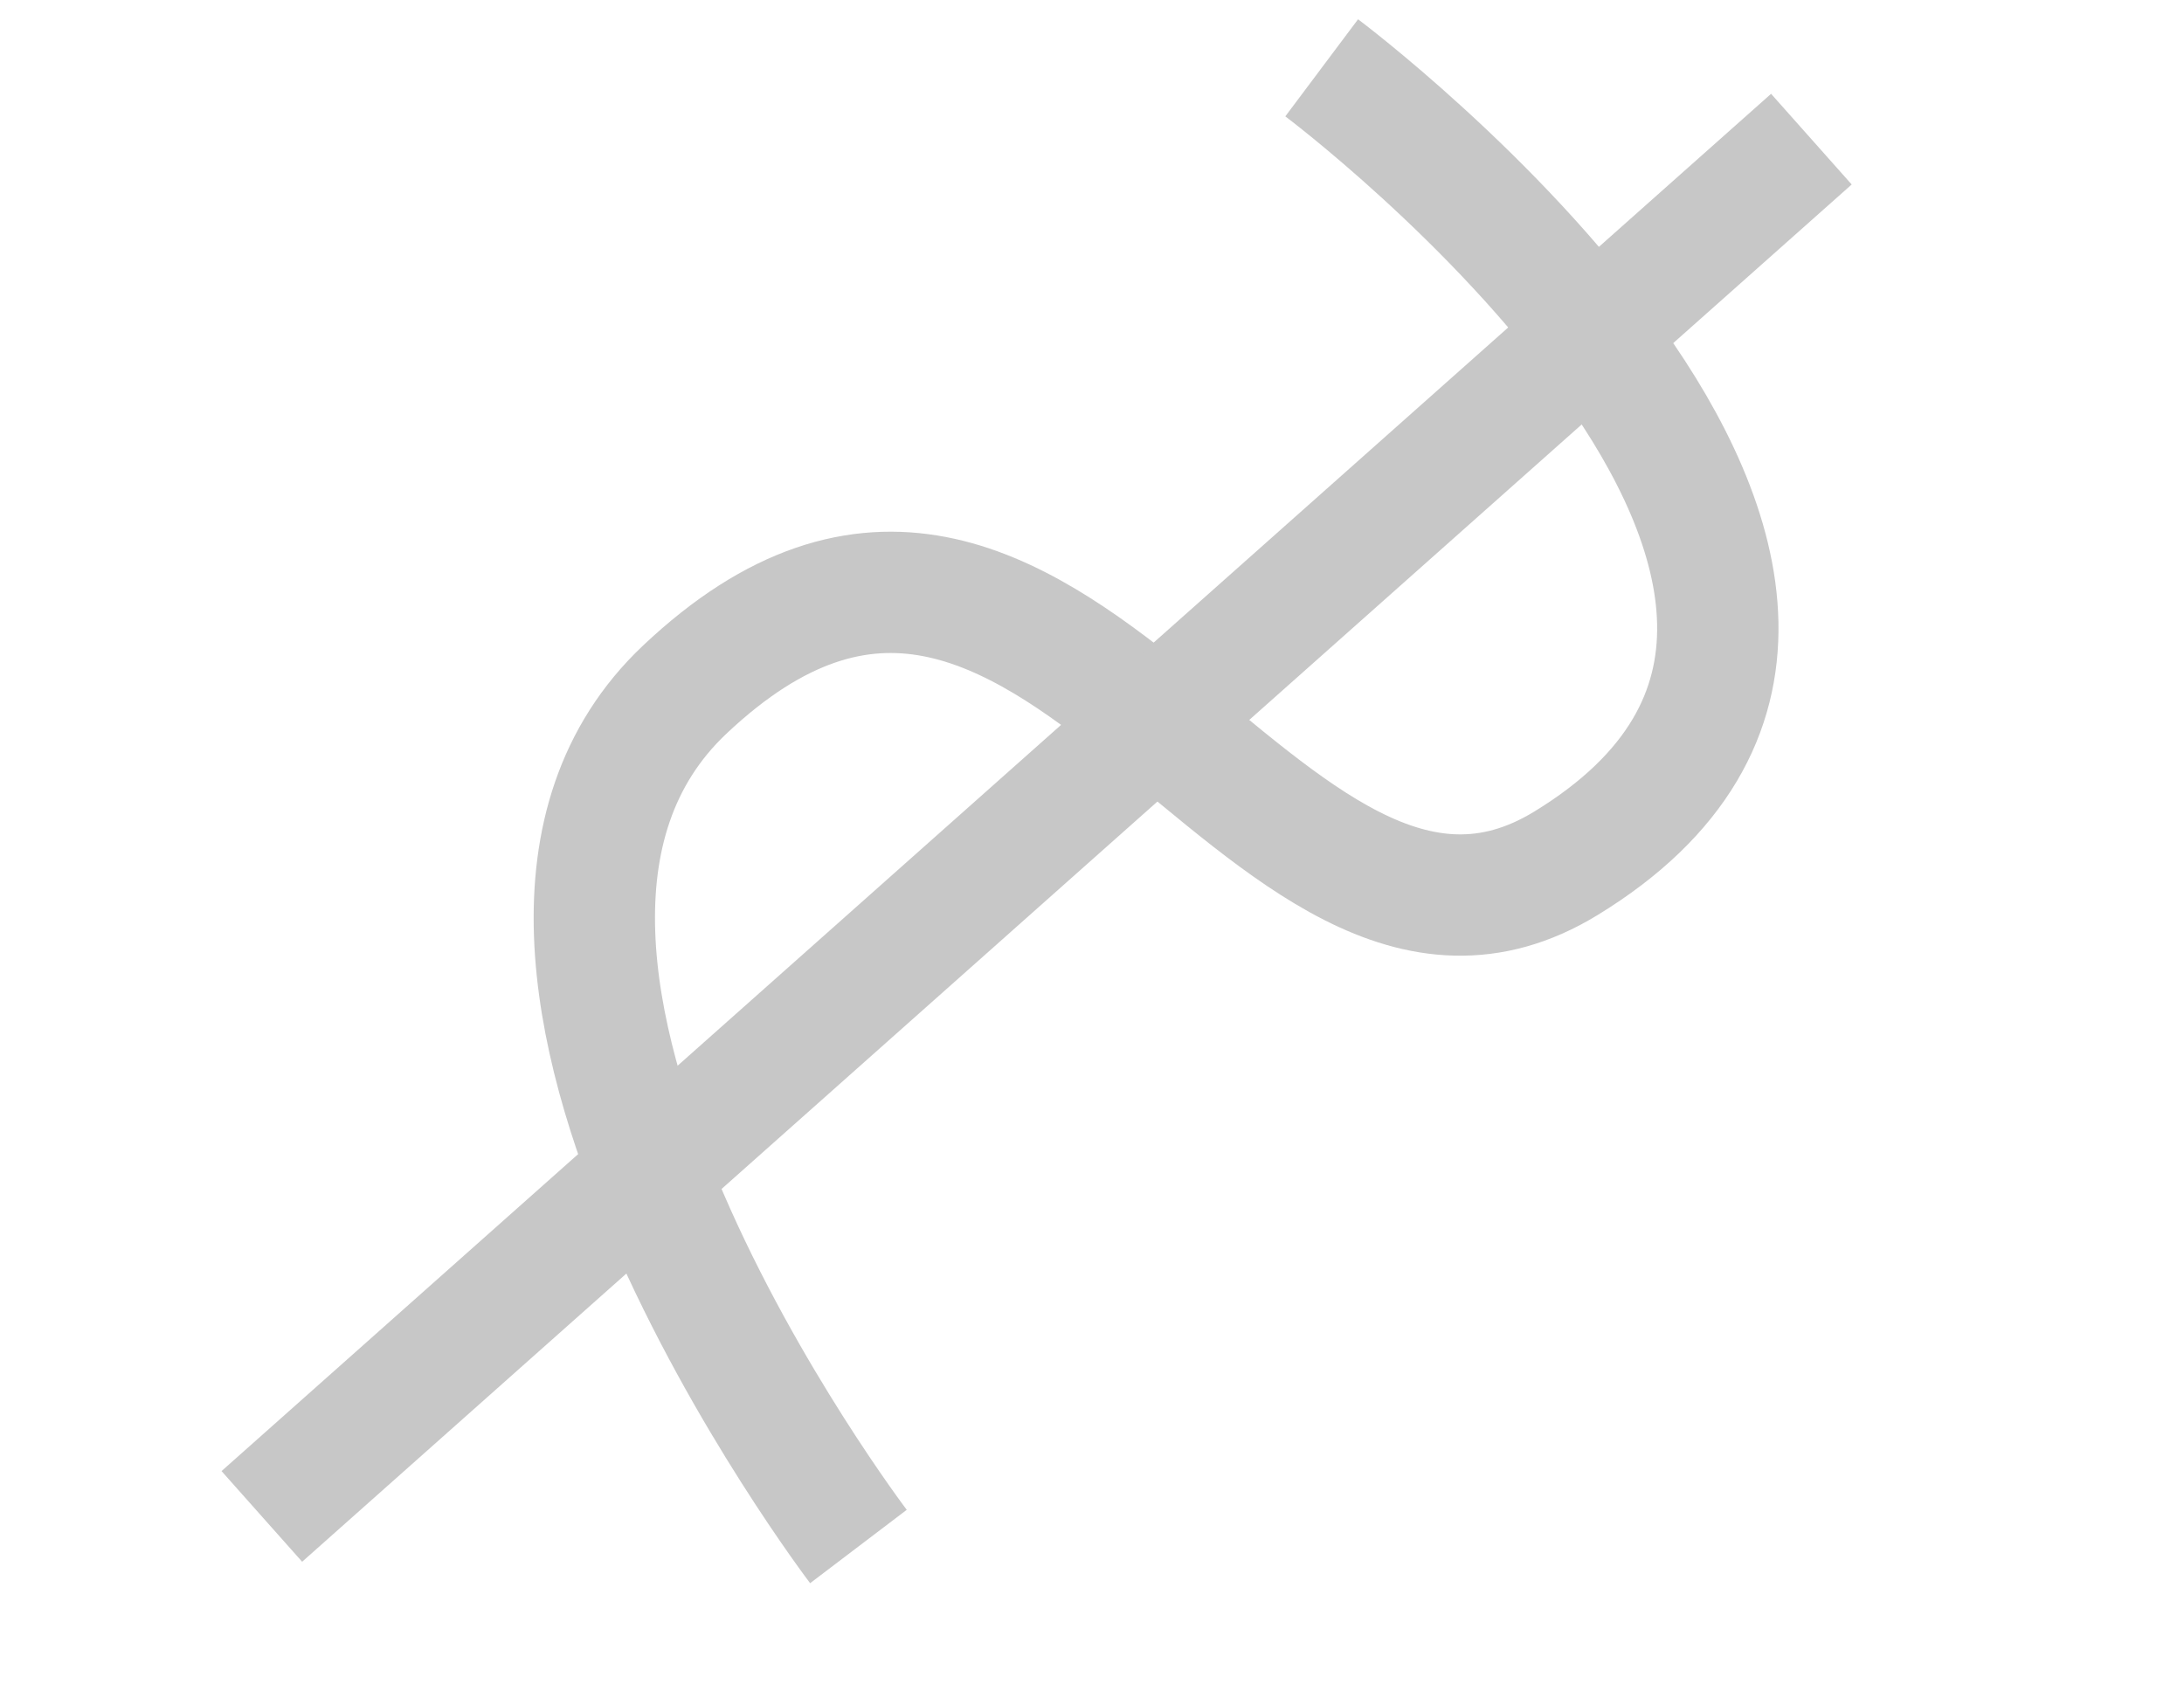 <svg width="18" height="14" viewBox="0 0 18 14" fill="none" xmlns="http://www.w3.org/2000/svg">
<path d="M7.075 12.748C7.075 12.748 3.353 7.848 5.643 5.685C8.67 2.826 10.398 8.647 12.905 7.117C16.619 4.849 10.893 0.559 10.893 0.559" stroke="#C7C7C7"/>
<path d="M2.158 12.5L14.929 1.147" stroke="#C7C7C7"/>
</svg>
